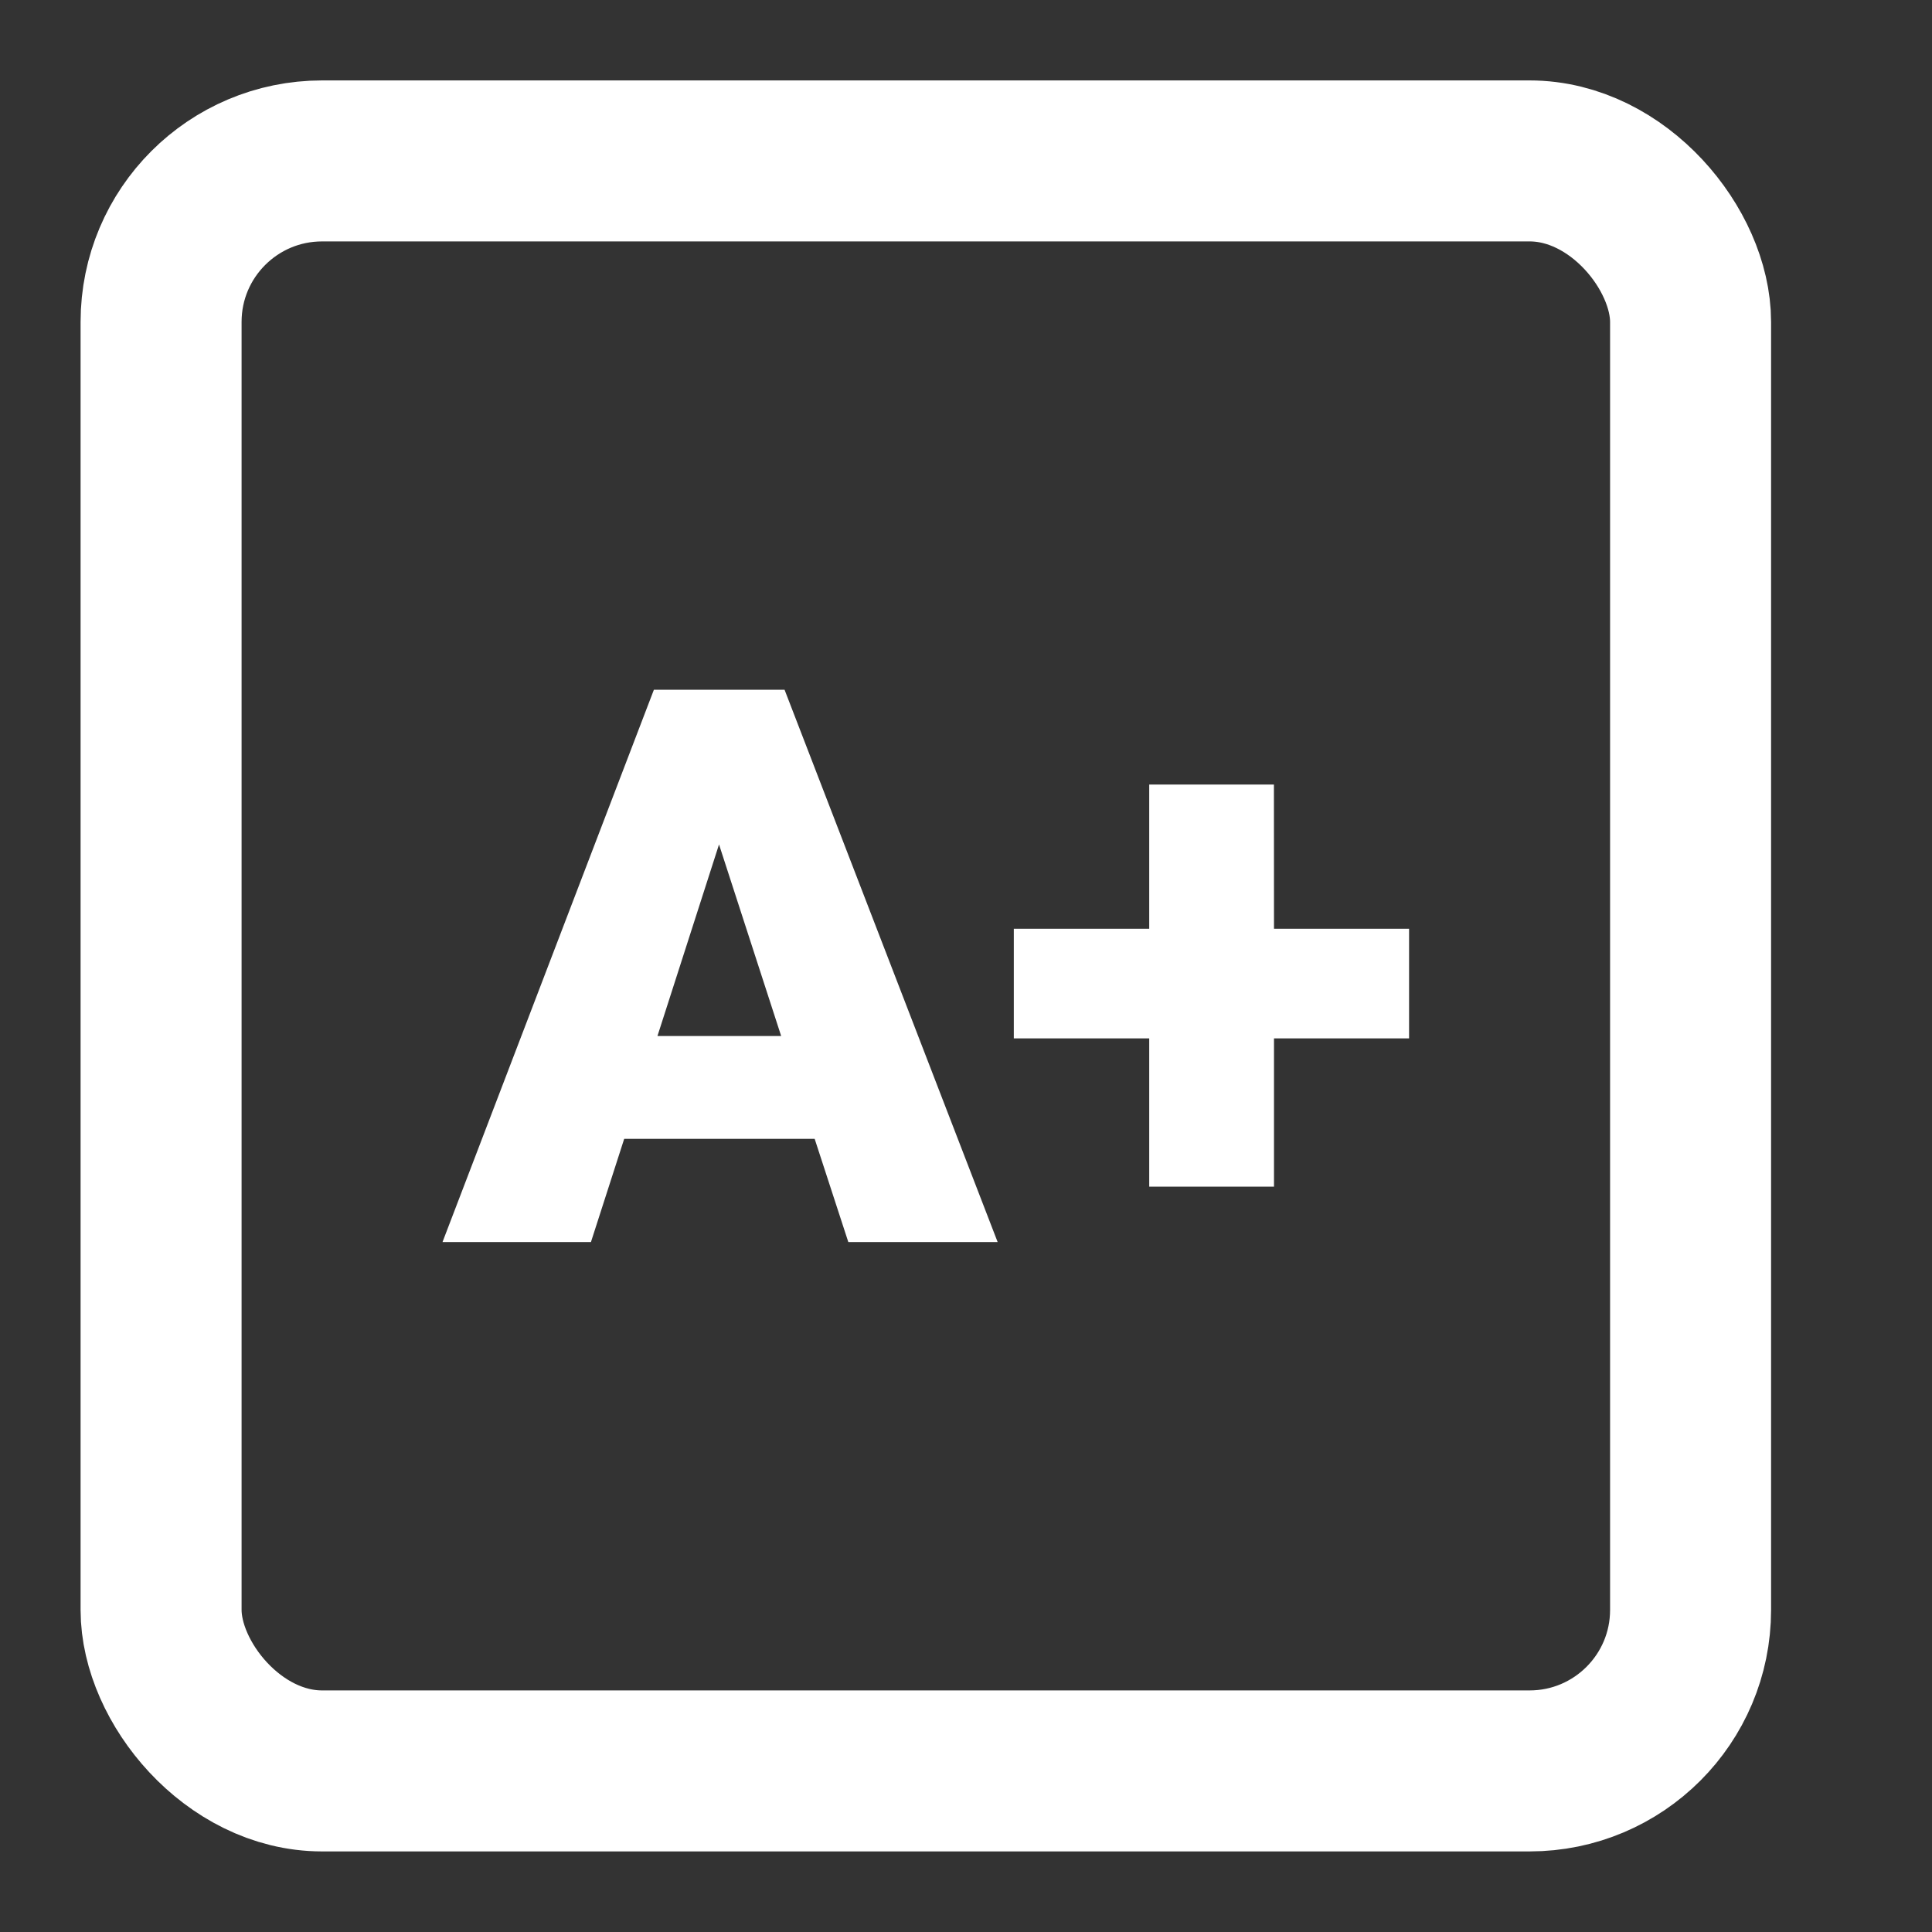 <svg xmlns="http://www.w3.org/2000/svg" width="24" height="24" viewBox="0 0 24 24">
  <rect x="0" y="0" width="24" height="24" fill="#333333" stroke="none"/>
  <g id="그룹_204446" data-name="그룹 204446" transform="translate(-1355 -478)">
    <rect id="사각형_113853" data-name="사각형 113853" width="24" height="24" transform="translate(1355 478)" fill="none"/>
    <g id="그룹_204445" data-name="그룹 204445" transform="translate(-75.999 -13.001)">
      <rect id="사각형_113853-2" data-name="사각형 113853" width="19" height="20" rx="2" transform="translate(1433 493)" fill="none" stroke="#fff" stroke-width="2"/>
      <path id="패스_56466" data-name="패스 56466" d="M4.616,2.024H2.25L1.837,3.306H-.007L2.619-3.555H4.242L6.889,3.306H5.034ZM2.663.747H4.2l-.772-2.38ZM10.322-.586H12V.776H10.322V2.618H8.772V.776H7.09V-.586H8.772V-2.377h1.549Z" transform="translate(1436.503 503.124)" fill="#fff"/>
    </g>
  </g>
</svg>
